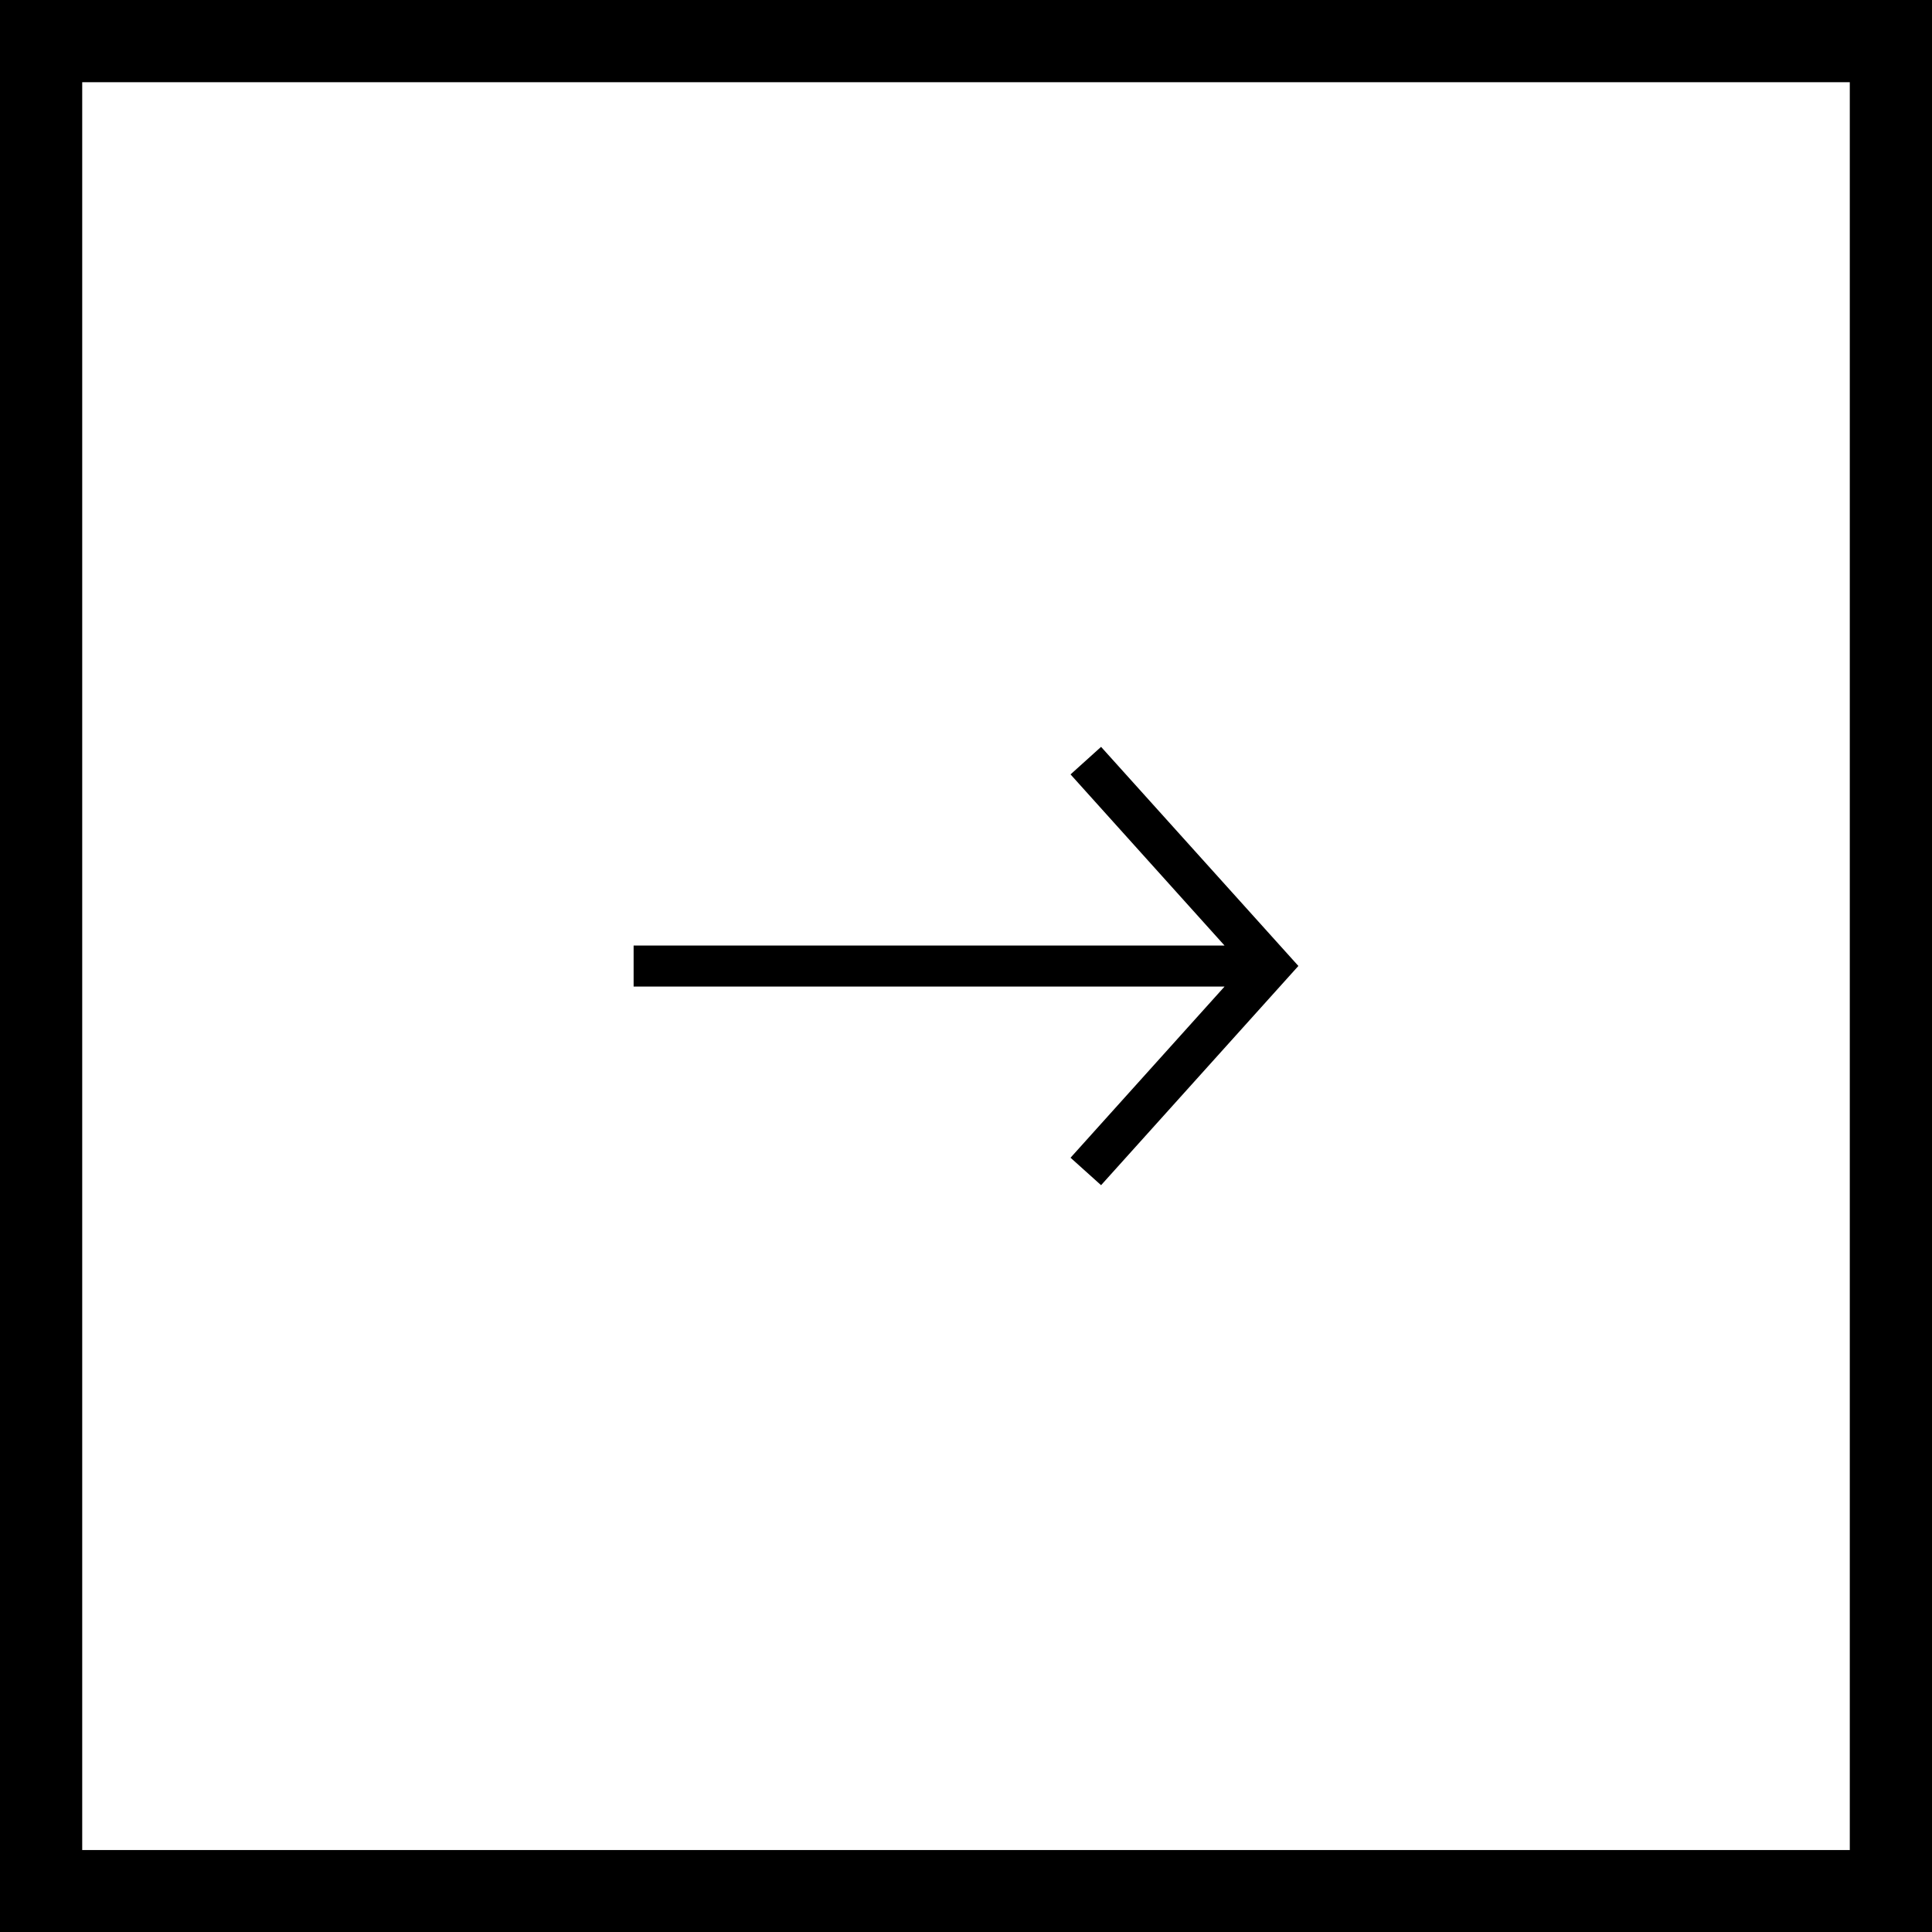 <svg xmlns="http://www.w3.org/2000/svg" width="47" height="47.006" viewBox="0 0 47 47.006"><path d="M15.414 23.003H29.79l-3.747-4.164.743-.67 4.8 5.33-4.8 5.333-.743-.668L29.79 24H15.414z"/><path d="M0 0h47v47.006H0V0zm45 2H2v43.006h43V2z"/></svg>